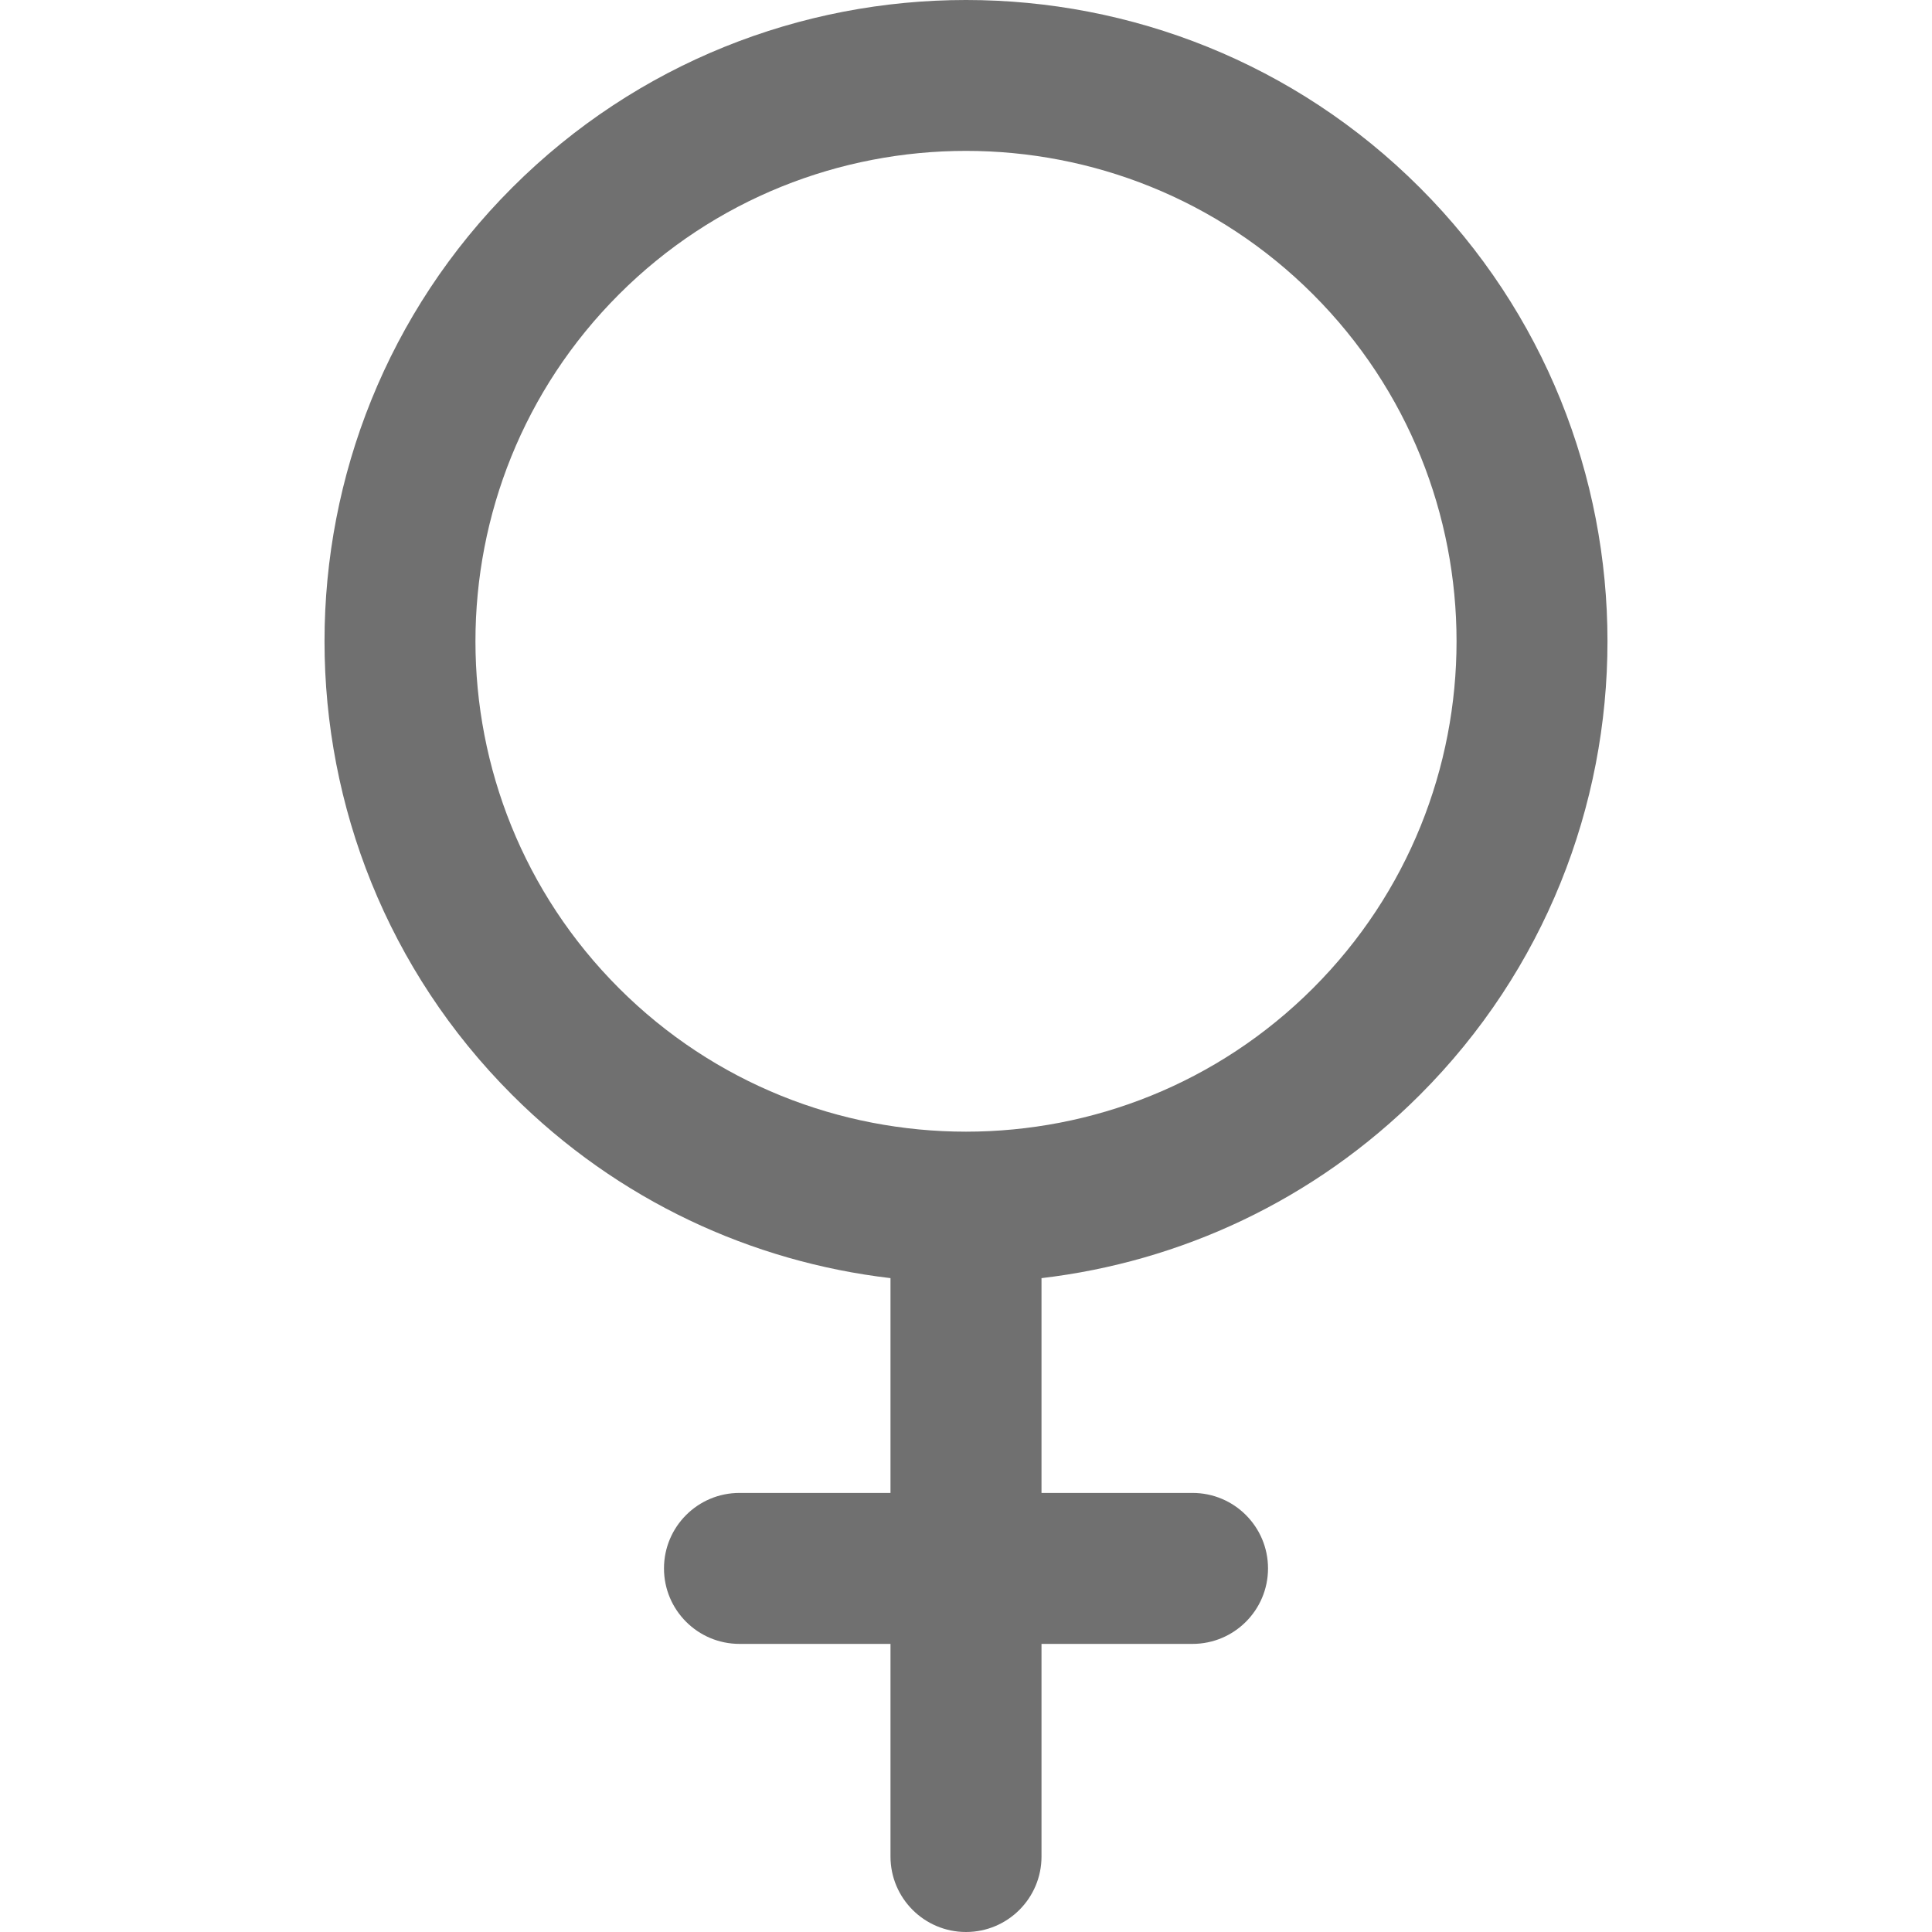 <?xml version="1.0"?>
<svg xmlns="http://www.w3.org/2000/svg" xmlns:xlink="http://www.w3.org/1999/xlink" xmlns:svgjs="http://svgjs.com/svgjs" version="1.1" width="512" height="512" x="0" y="0" viewBox="0 0 512 512" style="enable-background:new 0 0 512 512" xml:space="preserve" class=""><g>
<g xmlns="http://www.w3.org/2000/svg">
	<g>
		<path d="M376.264,290.173c66.314-66.293,66.314-174.16,0-240.453c-66.314-66.294-174.214-66.294-240.529,0    c-66.314,66.293-66.314,174.16,0,240.453c28.07,28.061,63.591,44.24,100.254,48.546v56.923h-40.018    c-11.051,0-20.009,8.956-20.009,20.003s8.958,20.003,20.009,20.003h40.018v56.348c0.001,11.047,8.959,20.003,20.011,20.003    c11.051,0,20.009-8.956,20.009-20.003v-56.348h40.019c11.051,0,20.009-8.956,20.009-20.003s-8.958-20.003-20.009-20.003h-40.019    V338.72C312.673,334.413,348.194,318.234,376.264,290.173z M164.033,261.884c-50.711-50.695-50.711-133.181,0-183.876    c50.71-50.693,133.221-50.696,183.934,0c50.711,50.695,50.711,133.181,0,183.876C297.256,312.578,214.744,312.578,164.033,261.884    z" fill="#707070" data-original="#000000" style="" class=""/>
	</g>
</g>
<g xmlns="http://www.w3.org/2000/svg">
</g>
<g xmlns="http://www.w3.org/2000/svg">
</g>
<g xmlns="http://www.w3.org/2000/svg">
</g>
<g xmlns="http://www.w3.org/2000/svg">
</g>
<g xmlns="http://www.w3.org/2000/svg">
</g>
<g xmlns="http://www.w3.org/2000/svg">
</g>
<g xmlns="http://www.w3.org/2000/svg">
</g>
<g xmlns="http://www.w3.org/2000/svg">
</g>
<g xmlns="http://www.w3.org/2000/svg">
</g>
<g xmlns="http://www.w3.org/2000/svg">
</g>
<g xmlns="http://www.w3.org/2000/svg">
</g>
<g xmlns="http://www.w3.org/2000/svg">
</g>
<g xmlns="http://www.w3.org/2000/svg">
</g>
<g xmlns="http://www.w3.org/2000/svg">
</g>
<g xmlns="http://www.w3.org/2000/svg">
</g>
</g></svg>
